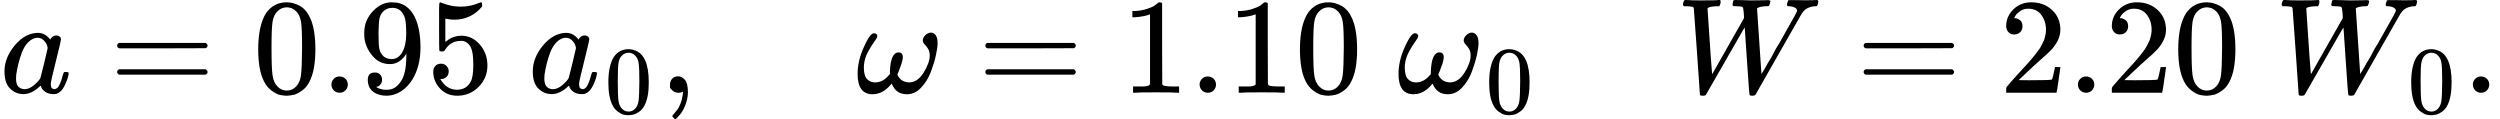 <svg version="1.1" style="vertical-align: -0.439ex;" xmlns="http://www.w3.org/2000/svg" width="18411px" height="877px"   viewBox="0 -683 18411 877" xmlns:xlink="http://www.w3.org/1999/xlink"><defs><path id="MJX-86-TEX-I-1D44E" d="M33 157Q33 258 109 349T280 441Q331 441 370 392Q386 422 416 422Q429 422 439 414T449 394Q449 381 412 234T374 68Q374 43 381 35T402 26Q411 27 422 35Q443 55 463 131Q469 151 473 152Q475 153 483 153H487Q506 153 506 144Q506 138 501 117T481 63T449 13Q436 0 417 -8Q409 -10 393 -10Q359 -10 336 5T306 36L300 51Q299 52 296 50Q294 48 292 46Q233 -10 172 -10Q117 -10 75 30T33 157ZM351 328Q351 334 346 350T323 385T277 405Q242 405 210 374T160 293Q131 214 119 129Q119 126 119 118T118 106Q118 61 136 44T179 26Q217 26 254 59T298 110Q300 114 325 217T351 328Z"></path><path id="MJX-86-TEX-N-3D" d="M56 347Q56 360 70 367H707Q722 359 722 347Q722 336 708 328L390 327H72Q56 332 56 347ZM56 153Q56 168 72 173H708Q722 163 722 153Q722 140 707 133H70Q56 140 56 153Z"></path><path id="MJX-86-TEX-N-30" d="M96 585Q152 666 249 666Q297 666 345 640T423 548Q460 465 460 320Q460 165 417 83Q397 41 362 16T301 -15T250 -22Q224 -22 198 -16T137 16T82 83Q39 165 39 320Q39 494 96 585ZM321 597Q291 629 250 629Q208 629 178 597Q153 571 145 525T137 333Q137 175 145 125T181 46Q209 16 250 16Q290 16 318 46Q347 76 354 130T362 333Q362 478 354 524T321 597Z"></path><path id="MJX-86-TEX-N-2E" d="M78 60Q78 84 95 102T138 120Q162 120 180 104T199 61Q199 36 182 18T139 0T96 17T78 60Z"></path><path id="MJX-86-TEX-N-39" d="M352 287Q304 211 232 211Q154 211 104 270T44 396Q42 412 42 436V444Q42 537 111 606Q171 666 243 666Q245 666 249 666T257 665H261Q273 665 286 663T323 651T370 619T413 560Q456 472 456 334Q456 194 396 97Q361 41 312 10T208 -22Q147 -22 108 7T68 93T121 149Q143 149 158 135T173 96Q173 78 164 65T148 49T135 44L131 43Q131 41 138 37T164 27T206 22H212Q272 22 313 86Q352 142 352 280V287ZM244 248Q292 248 321 297T351 430Q351 508 343 542Q341 552 337 562T323 588T293 615T246 625Q208 625 181 598Q160 576 154 546T147 441Q147 358 152 329T172 282Q197 248 244 248Z"></path><path id="MJX-86-TEX-N-35" d="M164 157Q164 133 148 117T109 101H102Q148 22 224 22Q294 22 326 82Q345 115 345 210Q345 313 318 349Q292 382 260 382H254Q176 382 136 314Q132 307 129 306T114 304Q97 304 95 310Q93 314 93 485V614Q93 664 98 664Q100 666 102 666Q103 666 123 658T178 642T253 634Q324 634 389 662Q397 666 402 666Q410 666 410 648V635Q328 538 205 538Q174 538 149 544L139 546V374Q158 388 169 396T205 412T256 420Q337 420 393 355T449 201Q449 109 385 44T229 -22Q148 -22 99 32T50 154Q50 178 61 192T84 210T107 214Q132 214 148 197T164 157Z"></path><path id="MJX-86-TEX-N-A0" d=""></path><path id="MJX-86-TEX-N-2C" d="M78 35T78 60T94 103T137 121Q165 121 187 96T210 8Q210 -27 201 -60T180 -117T154 -158T130 -185T117 -194Q113 -194 104 -185T95 -172Q95 -168 106 -156T131 -126T157 -76T173 -3V9L172 8Q170 7 167 6T161 3T152 1T140 0Q113 0 96 17Z"></path><path id="MJX-86-TEX-I-1D714" d="M495 384Q495 406 514 424T555 443Q574 443 589 425T604 364Q604 334 592 278T555 155T483 38T377 -11Q297 -11 267 66Q266 68 260 61Q201 -11 125 -11Q15 -11 15 139Q15 230 56 325T123 434Q135 441 147 436Q160 429 160 418Q160 406 140 379T94 306T62 208Q61 202 61 187Q61 124 85 100T143 76Q201 76 245 129L253 137V156Q258 297 317 297Q348 297 348 261Q348 243 338 213T318 158L308 135Q309 133 310 129T318 115T334 97T358 83T393 76Q456 76 501 148T546 274Q546 305 533 325T508 357T495 384Z"></path><path id="MJX-86-TEX-N-31" d="M213 578L200 573Q186 568 160 563T102 556H83V602H102Q149 604 189 617T245 641T273 663Q275 666 285 666Q294 666 302 660V361L303 61Q310 54 315 52T339 48T401 46H427V0H416Q395 3 257 3Q121 3 100 0H88V46H114Q136 46 152 46T177 47T193 50T201 52T207 57T213 61V578Z"></path><path id="MJX-86-TEX-I-1D44A" d="M436 683Q450 683 486 682T553 680Q604 680 638 681T677 682Q695 682 695 674Q695 670 692 659Q687 641 683 639T661 637Q636 636 621 632T600 624T597 615Q597 603 613 377T629 138L631 141Q633 144 637 151T649 170T666 200T690 241T720 295T759 362Q863 546 877 572T892 604Q892 619 873 628T831 637Q817 637 817 647Q817 650 819 660Q823 676 825 679T839 682Q842 682 856 682T895 682T949 681Q1015 681 1034 683Q1048 683 1048 672Q1048 666 1045 655T1038 640T1028 637Q1006 637 988 631T958 617T939 600T927 584L923 578L754 282Q586 -14 585 -15Q579 -22 561 -22Q546 -22 542 -17Q539 -14 523 229T506 480L494 462Q472 425 366 239Q222 -13 220 -15T215 -19Q210 -22 197 -22Q178 -22 176 -15Q176 -12 154 304T131 622Q129 631 121 633T82 637H58Q51 644 51 648Q52 671 64 683H76Q118 680 176 680Q301 680 313 683H323Q329 677 329 674T327 656Q322 641 318 637H297Q236 634 232 620Q262 160 266 136L501 550L499 587Q496 629 489 632Q483 636 447 637Q428 637 422 639T416 648Q416 650 418 660Q419 664 420 669T421 676T424 680T428 682T436 683Z"></path><path id="MJX-86-TEX-N-32" d="M109 429Q82 429 66 447T50 491Q50 562 103 614T235 666Q326 666 387 610T449 465Q449 422 429 383T381 315T301 241Q265 210 201 149L142 93L218 92Q375 92 385 97Q392 99 409 186V189H449V186Q448 183 436 95T421 3V0H50V19V31Q50 38 56 46T86 81Q115 113 136 137Q145 147 170 174T204 211T233 244T261 278T284 308T305 340T320 369T333 401T340 431T343 464Q343 527 309 573T212 619Q179 619 154 602T119 569T109 550Q109 549 114 549Q132 549 151 535T170 489Q170 464 154 447T109 429Z"></path></defs><g stroke="currentColor" fill="currentColor" stroke-width="0" transform="scale(1,-1)"><g ><g ><use  xlink:href="#MJX-86-TEX-I-1D44E"></use></g><g  transform="translate(806.8,0)"><use  xlink:href="#MJX-86-TEX-N-3D"></use></g><g  transform="translate(1862.6,0)"><use  xlink:href="#MJX-86-TEX-N-30"></use><use  xlink:href="#MJX-86-TEX-N-2E" transform="translate(500,0)"></use><use  xlink:href="#MJX-86-TEX-N-39" transform="translate(778,0)"></use><use  xlink:href="#MJX-86-TEX-N-35" transform="translate(1278,0)"></use></g><g  transform="translate(3640.6,0)"><use  xlink:href="#MJX-86-TEX-N-A0"></use></g><g  transform="translate(3890.6,0)"><g ><use  xlink:href="#MJX-86-TEX-I-1D44E"></use></g><g  transform="translate(562,-150) scale(0.707)"><use  xlink:href="#MJX-86-TEX-N-30"></use></g></g><g  transform="translate(4856.1,0)"><use  xlink:href="#MJX-86-TEX-N-2C"></use></g><g  transform="translate(5134.1,0)"><g ></g></g><g  transform="translate(6300.8,0)"><use  xlink:href="#MJX-86-TEX-I-1D714"></use></g><g  transform="translate(7200.6,0)"><use  xlink:href="#MJX-86-TEX-N-3D"></use></g><g  transform="translate(8256.3,0)"><use  xlink:href="#MJX-86-TEX-N-31"></use><use  xlink:href="#MJX-86-TEX-N-2E" transform="translate(500,0)"></use><use  xlink:href="#MJX-86-TEX-N-31" transform="translate(778,0)"></use><use  xlink:href="#MJX-86-TEX-N-30" transform="translate(1278,0)"></use></g><g  transform="translate(10034.3,0)"><use  xlink:href="#MJX-86-TEX-N-A0"></use></g><g  transform="translate(10284.3,0)"><g ><use  xlink:href="#MJX-86-TEX-I-1D714"></use></g><g  transform="translate(655,-150) scale(0.707)"><use  xlink:href="#MJX-86-TEX-N-30"></use></g></g><g  transform="translate(11342.9,0)"><g ></g></g><g  transform="translate(12342.9,0)"><use  xlink:href="#MJX-86-TEX-I-1D44A"></use></g><g  transform="translate(13668.7,0)"><use  xlink:href="#MJX-86-TEX-N-3D"></use></g><g  transform="translate(14724.4,0)"><use  xlink:href="#MJX-86-TEX-N-32"></use><use  xlink:href="#MJX-86-TEX-N-2E" transform="translate(500,0)"></use><use  xlink:href="#MJX-86-TEX-N-32" transform="translate(778,0)"></use><use  xlink:href="#MJX-86-TEX-N-30" transform="translate(1278,0)"></use></g><g  transform="translate(16502.4,0)"><use  xlink:href="#MJX-86-TEX-N-A0"></use></g><g  transform="translate(16752.4,0)"><g ><use  xlink:href="#MJX-86-TEX-I-1D44A"></use></g><g  transform="translate(977,-150) scale(0.707)"><use  xlink:href="#MJX-86-TEX-N-30"></use></g></g><g  transform="translate(18133,0)"><use  xlink:href="#MJX-86-TEX-N-2E"></use></g></g></g></svg>